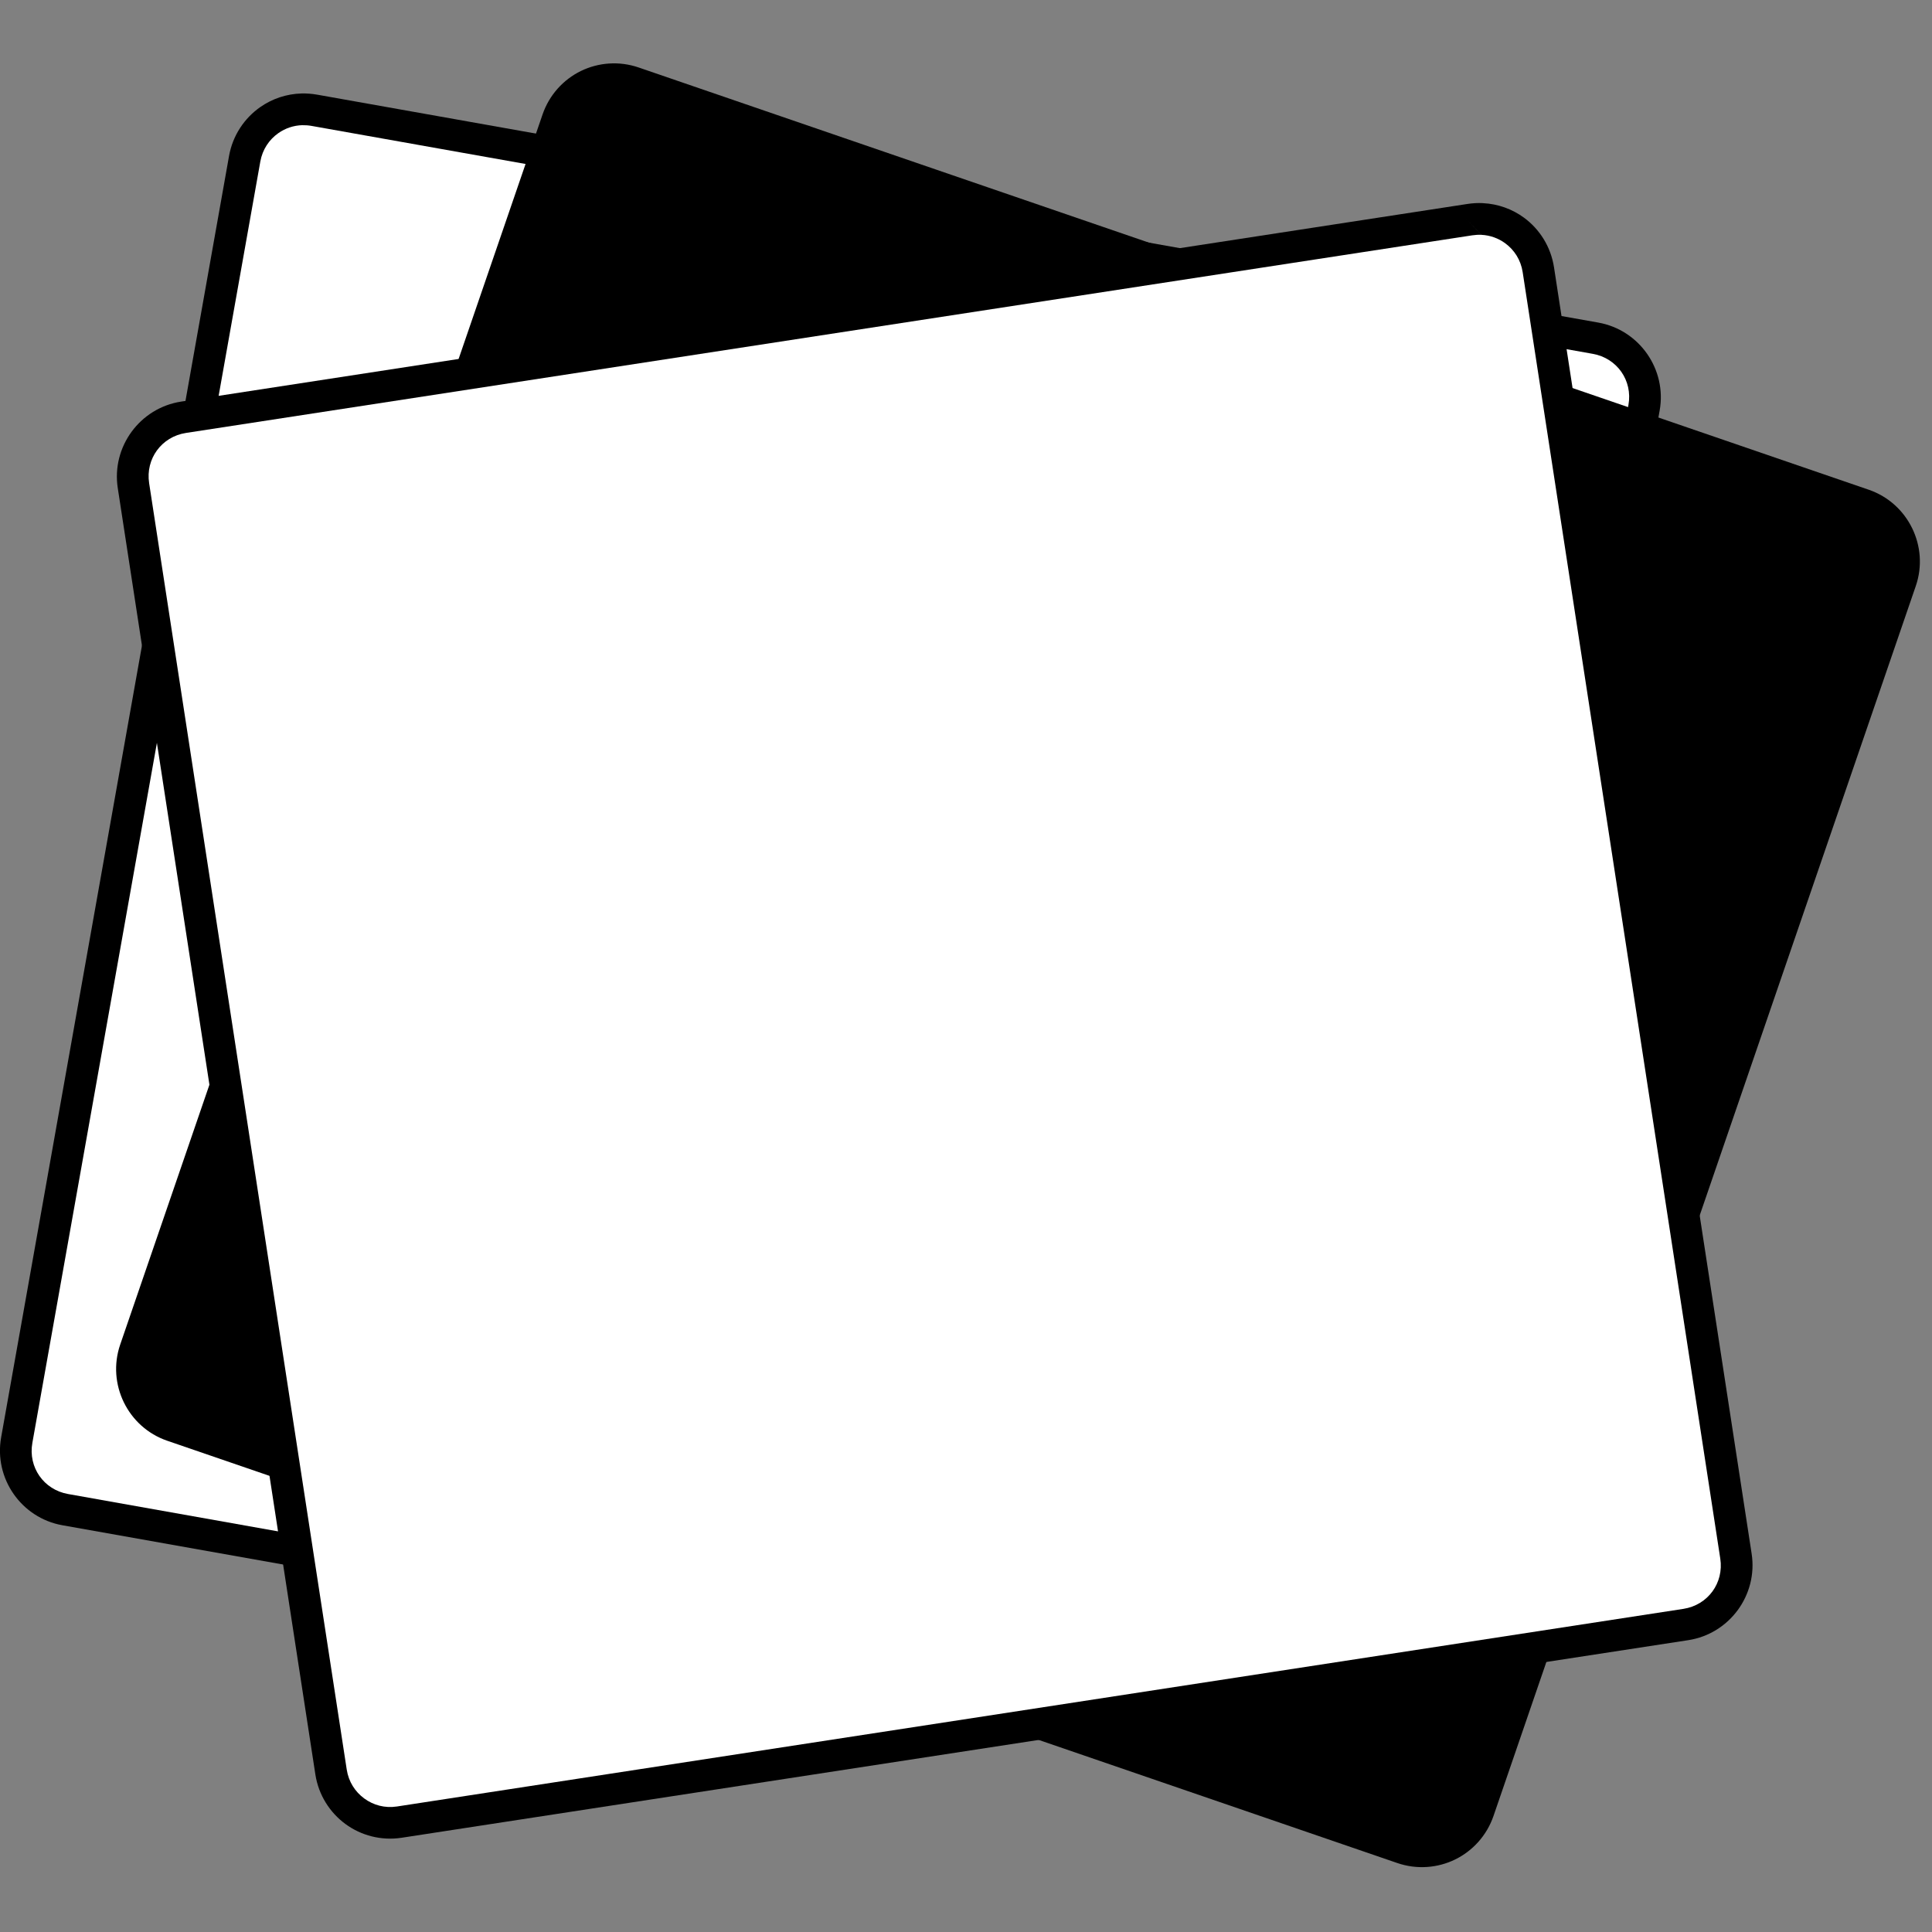 <?xml version="1.0" encoding="UTF-8" standalone="no"?>
<!-- Created with Inkscape (http://www.inkscape.org/) -->

<svg
   xmlns:dc="http://purl.org/dc/elements/1.1/"
   xmlns:cc="http://creativecommons.org/ns#"
   xmlns:rdf="http://www.w3.org/1999/02/22-rdf-syntax-ns#"
   xmlns:svg="http://www.w3.org/2000/svg"
   xmlns="http://www.w3.org/2000/svg"
   xmlns:sodipodi="http://sodipodi.sourceforge.net/DTD/sodipodi-0.dtd"
   xmlns:inkscape="http://www.inkscape.org/namespaces/inkscape"
   width="120"
   height="120"
   viewBox="0 0 120 120"
   id="svg2"
   version="1.1"
   inkscape:version="0.92.3 (2405546, 2018-03-11)"
   sodipodi:docname="safari-pinned-tab.svg">
  <rect x="0" y="0" width="120" height="120" fill="#808080" stroke="none"/>
  <defs
     id="defs4">
    <inkscape:perspective
       sodipodi:type="inkscape:persp3d"
       inkscape:vp_x="0 : 372.04723 : 1"
       inkscape:vp_y="0 : 999.99998 : 0"
       inkscape:vp_z="1052.3622 : 372.04723 : 1"
       inkscape:persp3d-origin="526.18109 : 248.0315 : 1"
       id="perspective4144" />
  </defs>
  <sodipodi:namedview
     id="base"
     pagecolor="#ffffff"
     bordercolor="#666666"
     borderopacity="1.0"
     inkscape:pageopacity="0.0"
     inkscape:pageshadow="2"
     inkscape:zoom="2.4901173"
     inkscape:cx="126.40995"
     inkscape:cy="125.90954"
     inkscape:document-units="px"
     inkscape:current-layer="layer1"
     showgrid="false"
     inkscape:window-width="1153"
     inkscape:window-height="897"
     inkscape:window-x="69"
     inkscape:window-y="-8"
     inkscape:window-maximized="1"
     units="px"
     showguides="true"
     inkscape:guide-bbox="true">
    <sodipodi:guide
       position="512,1192.129"
       orientation="1,0"
       id="guide4381"
       inkscape:label=""
       inkscape:color="rgb(0,0,255)"
       inkscape:locked="false" />
  </sodipodi:namedview>
  <g
     inkscape:label="Layer 1"
     inkscape:groupmode="layer"
     id="layer1"
     transform="translate(0,-932.362)">
    <g
       transform="matrix(1.847,0,0,1.847,-8.963,-867.129)"
       id="black-icon"
       inkscape:label="#g4483">
      <rect
         ry="0"
         rx="0"
         y="974.277"
         x="4.852"
         height="64.97"
         width="64.97"
         id="rect5115"
         style="opacity:1;fill:none;fill-opacity:1;stroke:none;stroke-width:1;stroke-linecap:butt;stroke-linejoin:bevel;stroke-miterlimit:4;stroke-dasharray:none;stroke-dashoffset:0;stroke-opacity:1" />
      <g
         id="g5758"
         transform="matrix(1,0,0,1,5.337,-13.604)">
        <path
           id="path5756"
           d="m 9.66,991.025 c -0.509,0.013 -0.99,0.177 -1.391,0.457 -0.534,0.373 -0.928,0.954 -1.051,1.645 l -7.664,43.092 c -0.246,1.381 0.679,2.709 2.061,2.955 l 43.092,7.664 c 0.69,0.123 1.372,-0.043 1.906,-0.416 0.534,-0.373 0.926,-0.954 1.049,-1.645 l 7.666,-43.092 c 0.246,-1.381 -0.682,-2.709 -2.062,-2.955 l -43.09,-7.666 -0.002,0 c -0.172,-0.03 -0.345,-0.043 -0.514,-0.039 z"
           style="color:#000000;font-style:normal;font-variant:normal;font-weight:normal;font-stretch:normal;font-size:medium;line-height:normal;font-family:sans-serif;text-indent:0;text-align:start;text-decoration:none;text-decoration-line:none;text-decoration-style:solid;text-decoration-color:#000000;letter-spacing:normal;word-spacing:normal;text-transform:none;direction:ltr;block-progression:tb;writing-mode:lr-tb;baseline-shift:baseline;text-anchor:start;white-space:normal;clip-rule:nonzero;display:inline;overflow:visible;visibility:visible;opacity:1;isolation:auto;mix-blend-mode:normal;color-interpolation:sRGB;color-interpolation-filters:linearRGB;solid-color:#000000;solid-opacity:1;fill:#000000;fill-opacity:1;fill-rule:nonzero;stroke:none;stroke-width:1.067;stroke-linecap:butt;stroke-linejoin:bevel;stroke-miterlimit:4;stroke-dasharray:none;stroke-dashoffset:0;stroke-opacity:1;color-rendering:auto;image-rendering:auto;shape-rendering:auto;text-rendering:auto;enable-background:accumulate"
           inkscape:connector-curvature="0" />
        <path
           id="path5103"
           d="m 9.686,992.092 c 0.098,-0.002 0.201,0.005 0.303,0.023 l 43.09,7.666 c 0.817,0.145 1.345,0.899 1.199,1.717 l -7.664,43.092 c -0.073,0.409 -0.299,0.74 -0.609,0.957 -0.31,0.217 -0.7,0.315 -1.109,0.242 L 1.803,1038.123 c -0.817,-0.145 -1.345,-0.901 -1.199,-1.719 L 8.27,993.314 c 0.073,-0.408 0.299,-0.74 0.609,-0.957 0.233,-0.163 0.511,-0.258 0.807,-0.266 z"
           style="color:#000000;font-style:normal;font-variant:normal;font-weight:normal;font-stretch:normal;font-size:medium;line-height:normal;font-family:sans-serif;text-indent:0;text-align:start;text-decoration:none;text-decoration-line:none;text-decoration-style:solid;text-decoration-color:#000000;letter-spacing:normal;word-spacing:normal;text-transform:none;direction:ltr;block-progression:tb;writing-mode:lr-tb;baseline-shift:baseline;text-anchor:start;white-space:normal;clip-rule:nonzero;display:inline;overflow:visible;visibility:visible;opacity:1;isolation:auto;mix-blend-mode:normal;color-interpolation:sRGB;color-interpolation-filters:linearRGB;solid-color:#000000;solid-opacity:1;fill:#ffffff;fill-opacity:1;fill-rule:nonzero;stroke:none;stroke-width:1.067;stroke-linecap:butt;stroke-linejoin:bevel;stroke-miterlimit:4;stroke-dasharray:none;stroke-dashoffset:0;stroke-opacity:1;color-rendering:auto;image-rendering:auto;shape-rendering:auto;text-rendering:auto;enable-background:accumulate"
           inkscape:connector-curvature="0" />
        <path
           id="path5747"
           transform="matrix(0.541,0,0,0.541,-461.427,993.503)"
           d="m 889.867,-6.441 c -0.609,0.042 -1.2,0.2 -1.742,0.465 -1.081,0.529 -1.96,1.478 -2.381,2.703 L 859.492,73.186 c -0.841,2.45 0.471,5.139 2.922,5.98 l 76.459,26.248 c 1.225,0.421 2.518,0.309 3.6,-0.221 1.082,-0.529 1.962,-1.481 2.383,-2.705 l 26.25,-76.455 c 0.841,-2.45 -0.476,-5.141 -2.926,-5.982 L 891.721,-6.195 c -0.614,-0.211 -1.244,-0.288 -1.854,-0.246 z"
           style="color:#000000;font-style:normal;font-variant:normal;font-weight:normal;font-stretch:normal;font-size:medium;line-height:normal;font-family:sans-serif;text-indent:0;text-align:start;text-decoration:none;text-decoration-line:none;text-decoration-style:solid;text-decoration-color:#000000;letter-spacing:normal;word-spacing:normal;text-transform:none;direction:ltr;block-progression:tb;writing-mode:lr-tb;baseline-shift:baseline;text-anchor:start;white-space:normal;clip-rule:nonzero;display:inline;overflow:visible;visibility:visible;opacity:1;isolation:auto;mix-blend-mode:normal;color-interpolation:sRGB;color-interpolation-filters:linearRGB;solid-color:#000000;solid-opacity:1;fill:#000000;fill-opacity:1;fill-rule:nonzero;stroke:none;stroke-width:1.067;stroke-linecap:butt;stroke-linejoin:bevel;stroke-miterlimit:4;stroke-dasharray:none;stroke-dashoffset:0;stroke-opacity:1;color-rendering:auto;image-rendering:auto;shape-rendering:auto;text-rendering:auto;enable-background:accumulate"
           inkscape:connector-curvature="0" />
        <path
           id="path5752"
           d="m 49.383,994.713 c -0.172,-0.009 -0.344,8.3e-4 -0.516,0.027 l -43.26,6.647 c -1.386,0.213 -2.344,1.52 -2.131,2.906 l 6.645,43.26 c 0.107,0.693 0.487,1.283 1.012,1.668 l 0,0 c 0.525,0.385 1.201,0.568 1.895,0.461 l 43.262,-6.644 c 1.386,-0.213 2.344,-1.52 2.131,-2.906 l -6.646,-43.26 c -0.107,-0.693 -0.485,-1.285 -1.01,-1.67 -0.392,-0.288 -0.87,-0.463 -1.377,-0.488 -0.002,-7e-5 -0.002,-0.002 -0.004,-0.002 z"
           style="color:#000000;font-style:normal;font-variant:normal;font-weight:normal;font-stretch:normal;font-size:medium;line-height:normal;font-family:sans-serif;text-indent:0;text-align:start;text-decoration:none;text-decoration-line:none;text-decoration-style:solid;text-decoration-color:#000000;letter-spacing:normal;word-spacing:normal;text-transform:none;direction:ltr;block-progression:tb;writing-mode:lr-tb;baseline-shift:baseline;text-anchor:start;white-space:normal;clip-rule:nonzero;display:inline;overflow:visible;visibility:visible;opacity:1;isolation:auto;mix-blend-mode:normal;color-interpolation:sRGB;color-interpolation-filters:linearRGB;solid-color:#000000;solid-opacity:1;fill:#000000;fill-opacity:1;fill-rule:nonzero;stroke:none;stroke-width:1.067;stroke-linecap:butt;stroke-linejoin:bevel;stroke-miterlimit:4;stroke-dasharray:none;stroke-dashoffset:0;stroke-opacity:1;color-rendering:auto;image-rendering:auto;shape-rendering:auto;text-rendering:auto;enable-background:accumulate"
           inkscape:connector-curvature="0" />
        <path
           id="path5111"
           d="m 48.824,995.246 0.508,0.533 c 0.295,0.014 0.571,0.115 0.801,0.283 0.306,0.224 0.525,0.561 0.588,0.971 l 6.645,43.262 c 0.126,0.821 -0.418,1.563 -1.238,1.69 l -43.262,6.646 c -0.41,0.063 -0.796,-0.045 -1.102,-0.27 -0.306,-0.225 -0.525,-0.561 -0.588,-0.971 L 4.531,1004.131 c -0.126,-0.821 0.418,-1.563 1.238,-1.69 l 43.26,-6.646 0.002,0 c 0.104,-0.016 0.204,-0.021 0.299,-0.016 l -0.506,-0.533 z"
           style="color:#000000;font-style:normal;font-variant:normal;font-weight:normal;font-stretch:normal;font-size:medium;line-height:normal;font-family:sans-serif;text-indent:0;text-align:start;text-decoration:none;text-decoration-line:none;text-decoration-style:solid;text-decoration-color:#000000;letter-spacing:normal;word-spacing:normal;text-transform:none;direction:ltr;block-progression:tb;writing-mode:lr-tb;baseline-shift:baseline;text-anchor:start;white-space:normal;clip-rule:nonzero;display:inline;overflow:visible;visibility:visible;opacity:1;isolation:auto;mix-blend-mode:normal;color-interpolation:sRGB;color-interpolation-filters:linearRGB;solid-color:#000000;solid-opacity:1;fill:#ffffff;fill-opacity:1;fill-rule:nonzero;stroke:none;stroke-width:1.067;stroke-linecap:butt;stroke-linejoin:bevel;stroke-miterlimit:4;stroke-dasharray:none;stroke-dashoffset:0;stroke-opacity:1;color-rendering:auto;image-rendering:auto;shape-rendering:auto;text-rendering:auto;enable-background:accumulate"
           inkscape:connector-curvature="0" />
      </g>
    </g>
  </g>
</svg>
